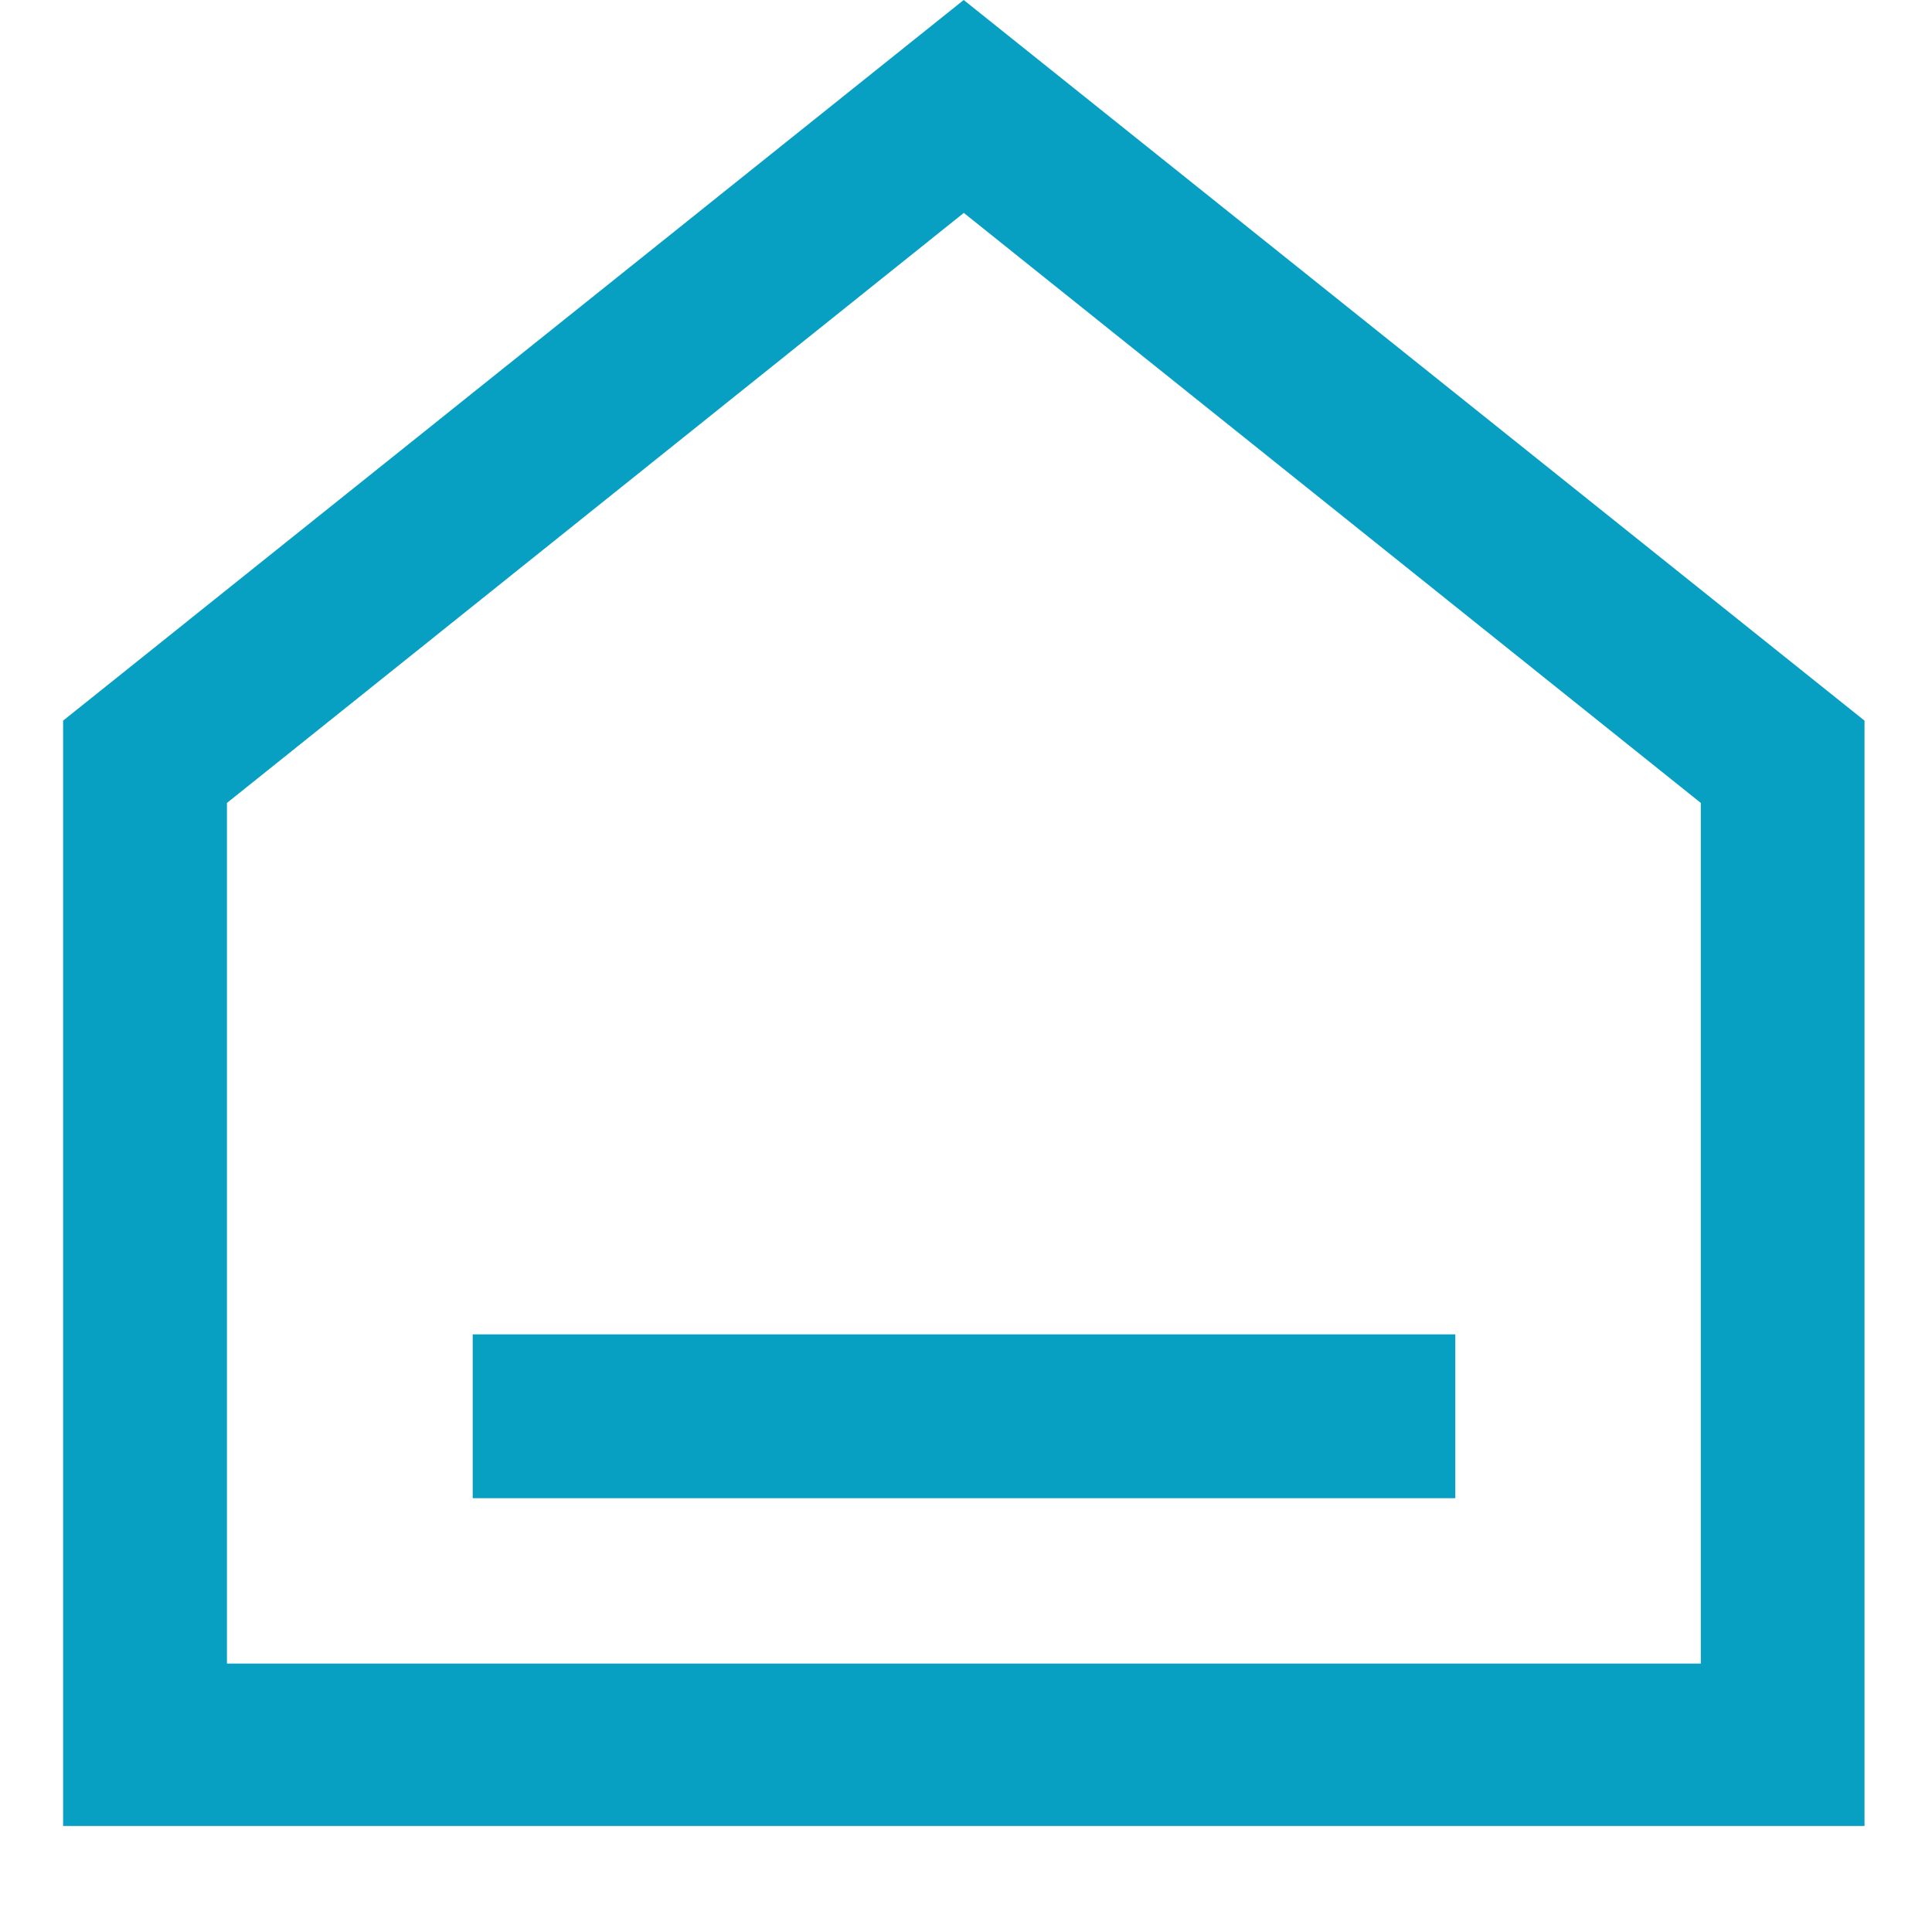 <svg xmlns="http://www.w3.org/2000/svg" width="15" height="15" viewBox="0 0 15 15"><g><g><g><path fill="#079fc2" d="M3.67 10.36h7.629v1.272H3.67z"/></g><g><path fill="#079fc2" d="M1.762 12.916V6.234l5.721-4.581 5.722 4.581v6.682zM7.482 0L.49 5.595v8.582h13.986V5.595z"/></g></g></g></svg>